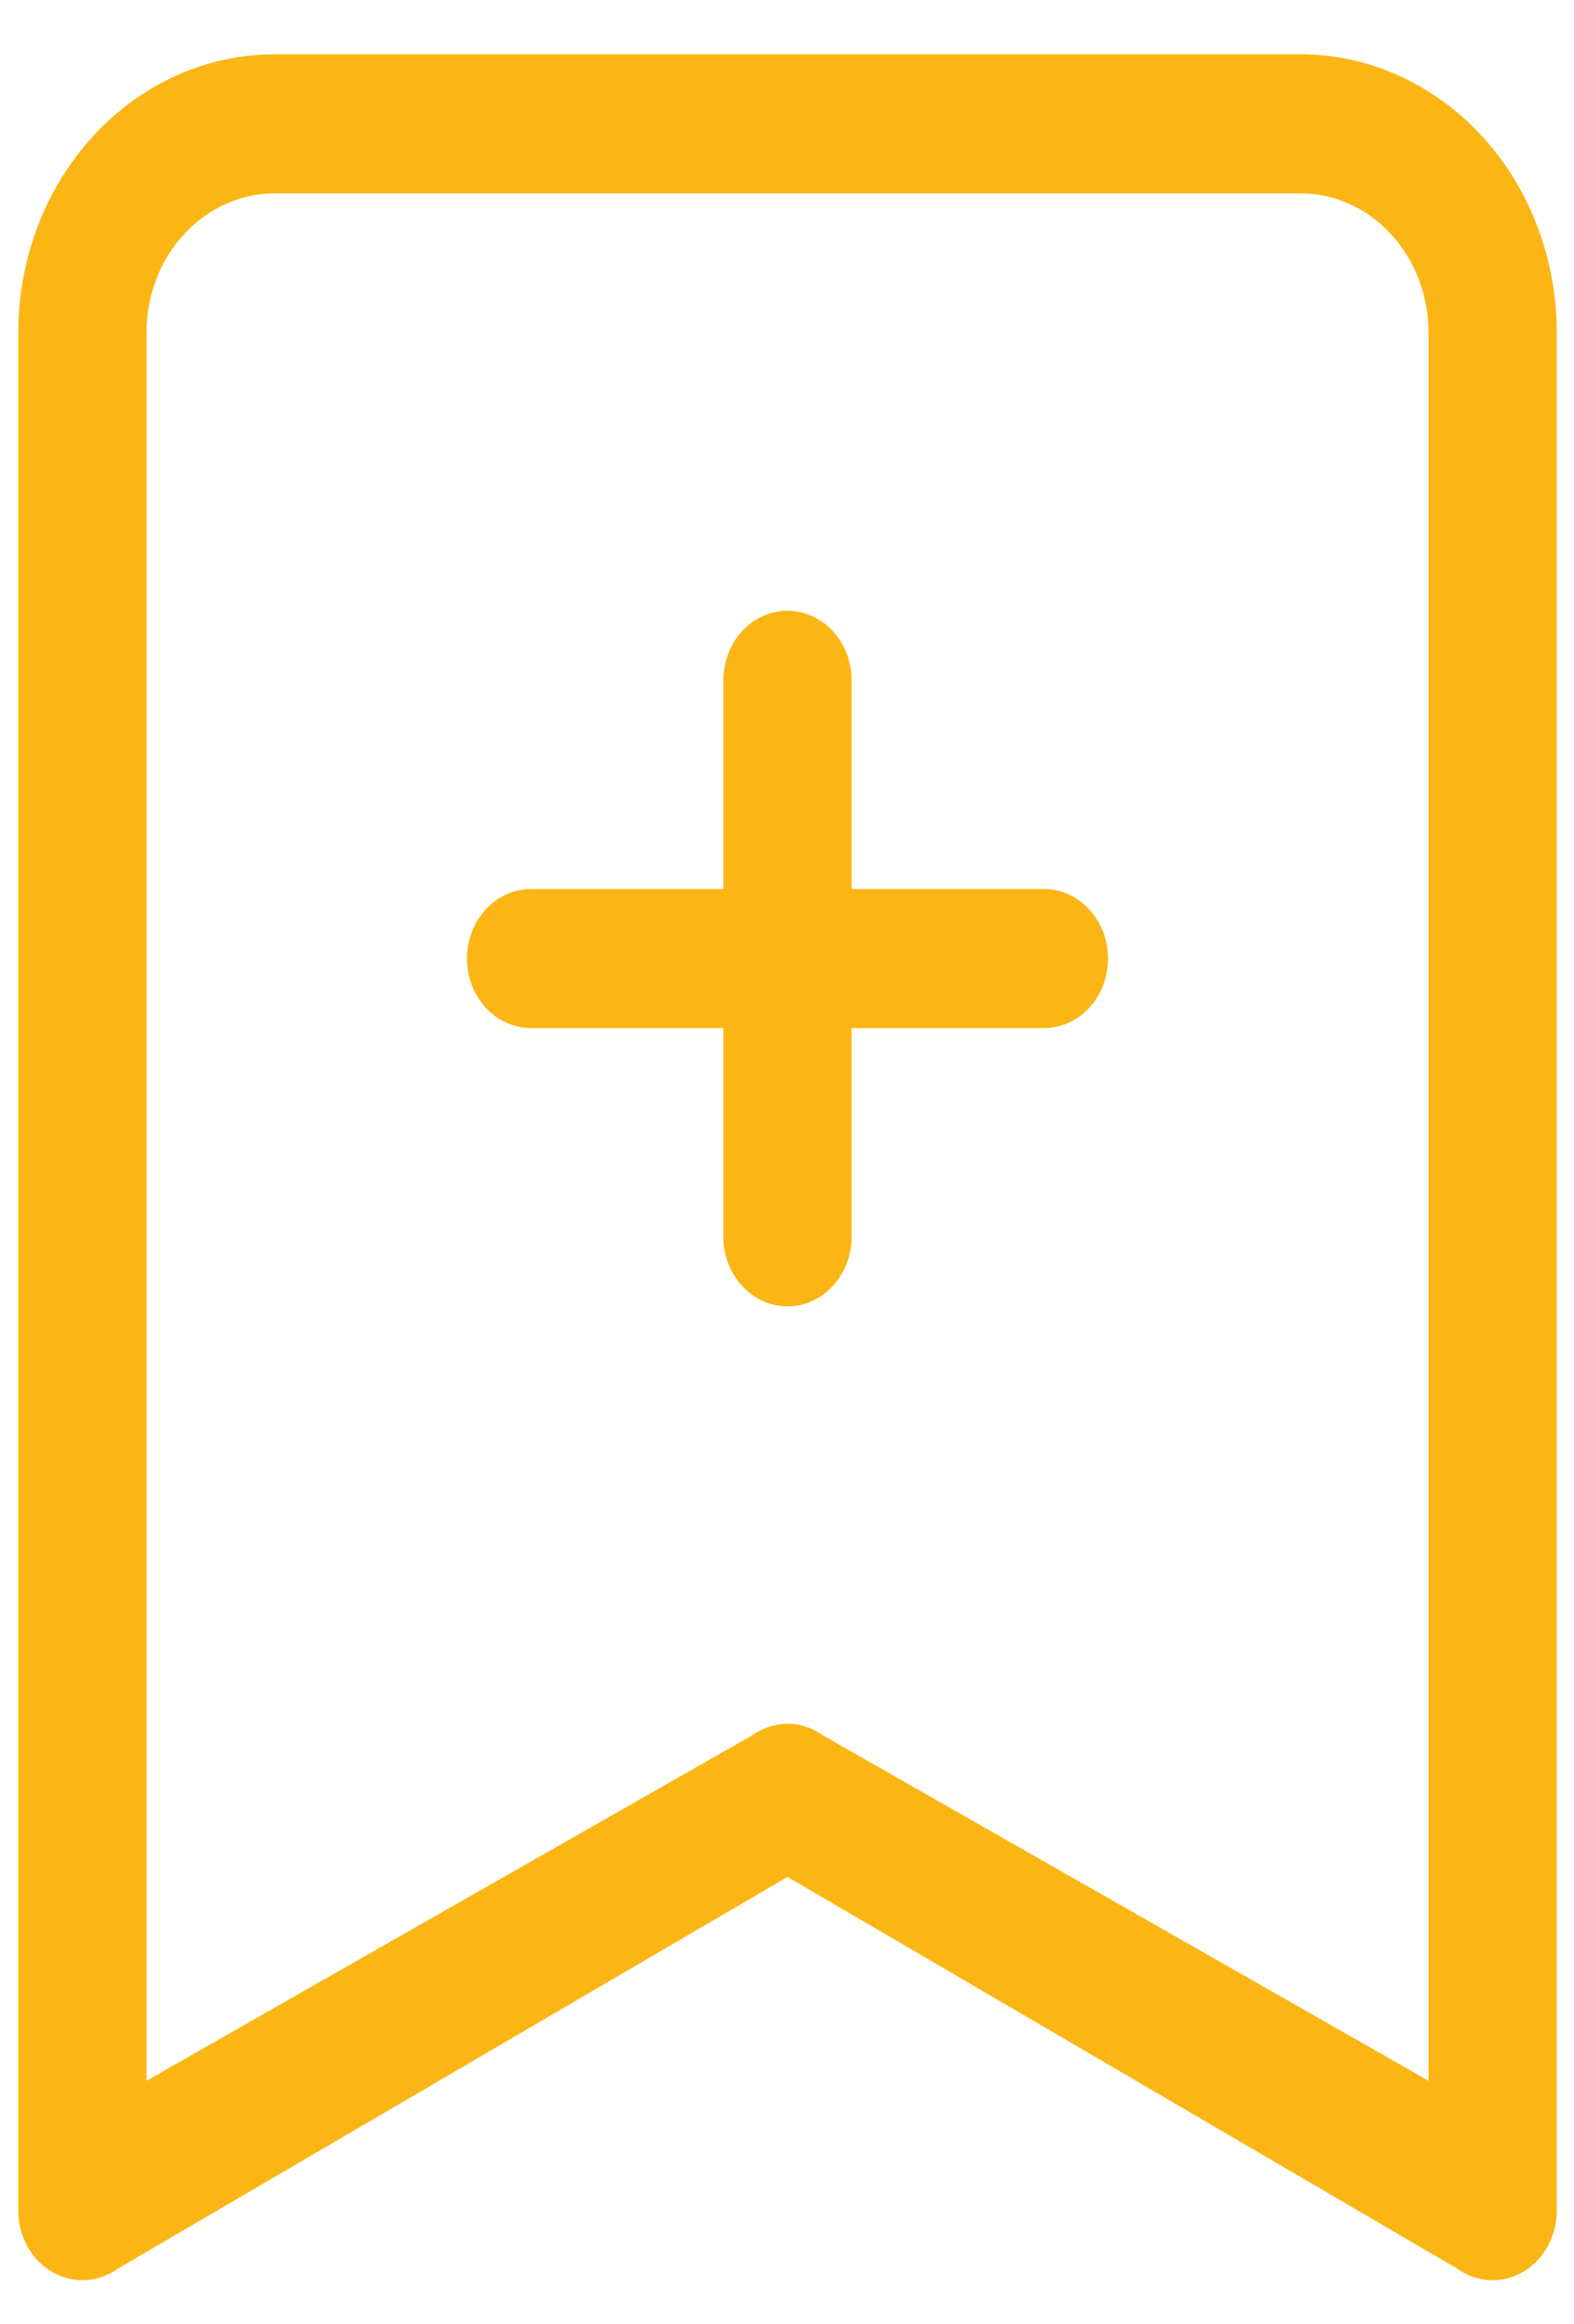 <svg width="21" height="31" viewBox="0 0 21 31" fill="none" xmlns="http://www.w3.org/2000/svg">
<path d="M0.244 4.435C0.244 3.45 0.605 2.507 1.246 1.811C1.888 1.115 2.758 0.724 3.665 0.724L17.349 0.724C18.256 0.724 19.126 1.115 19.768 1.811C20.41 2.507 20.77 3.45 20.77 4.435V29.485C20.77 29.653 20.728 29.817 20.648 29.961C20.569 30.105 20.455 30.223 20.318 30.302C20.182 30.381 20.028 30.419 19.874 30.411C19.719 30.403 19.57 30.35 19.441 30.257L10.507 25.033L1.573 30.257C1.444 30.35 1.295 30.403 1.14 30.411C0.986 30.419 0.832 30.381 0.696 30.302C0.559 30.223 0.445 30.105 0.366 29.961C0.286 29.817 0.244 29.653 0.244 29.485V4.435ZM3.665 2.579C3.211 2.579 2.776 2.775 2.456 3.123C2.135 3.471 1.955 3.943 1.955 4.435V27.752L10.033 23.146C10.174 23.045 10.338 22.991 10.507 22.991C10.676 22.991 10.841 23.045 10.981 23.146L19.059 27.752V4.435C19.059 3.943 18.879 3.471 18.558 3.123C18.238 2.775 17.803 2.579 17.349 2.579H3.665Z" fill="#FBB615"/>
<path d="M10.507 8.146C10.733 8.146 10.951 8.243 11.111 8.417C11.272 8.591 11.362 8.827 11.362 9.074V11.857H13.928C14.155 11.857 14.372 11.955 14.532 12.129C14.693 12.303 14.783 12.539 14.783 12.785C14.783 13.031 14.693 13.267 14.532 13.441C14.372 13.615 14.155 13.712 13.928 13.712H11.362V16.496C11.362 16.742 11.272 16.978 11.111 17.152C10.951 17.326 10.733 17.424 10.507 17.424C10.28 17.424 10.062 17.326 9.902 17.152C9.742 16.978 9.651 16.742 9.651 16.496V13.712H7.086C6.859 13.712 6.641 13.615 6.481 13.441C6.321 13.267 6.23 13.031 6.23 12.785C6.23 12.539 6.321 12.303 6.481 12.129C6.641 11.955 6.859 11.857 7.086 11.857H9.651V9.074C9.651 8.827 9.742 8.591 9.902 8.417C10.062 8.243 10.28 8.146 10.507 8.146Z" fill="#FBB615"/>
</svg>
